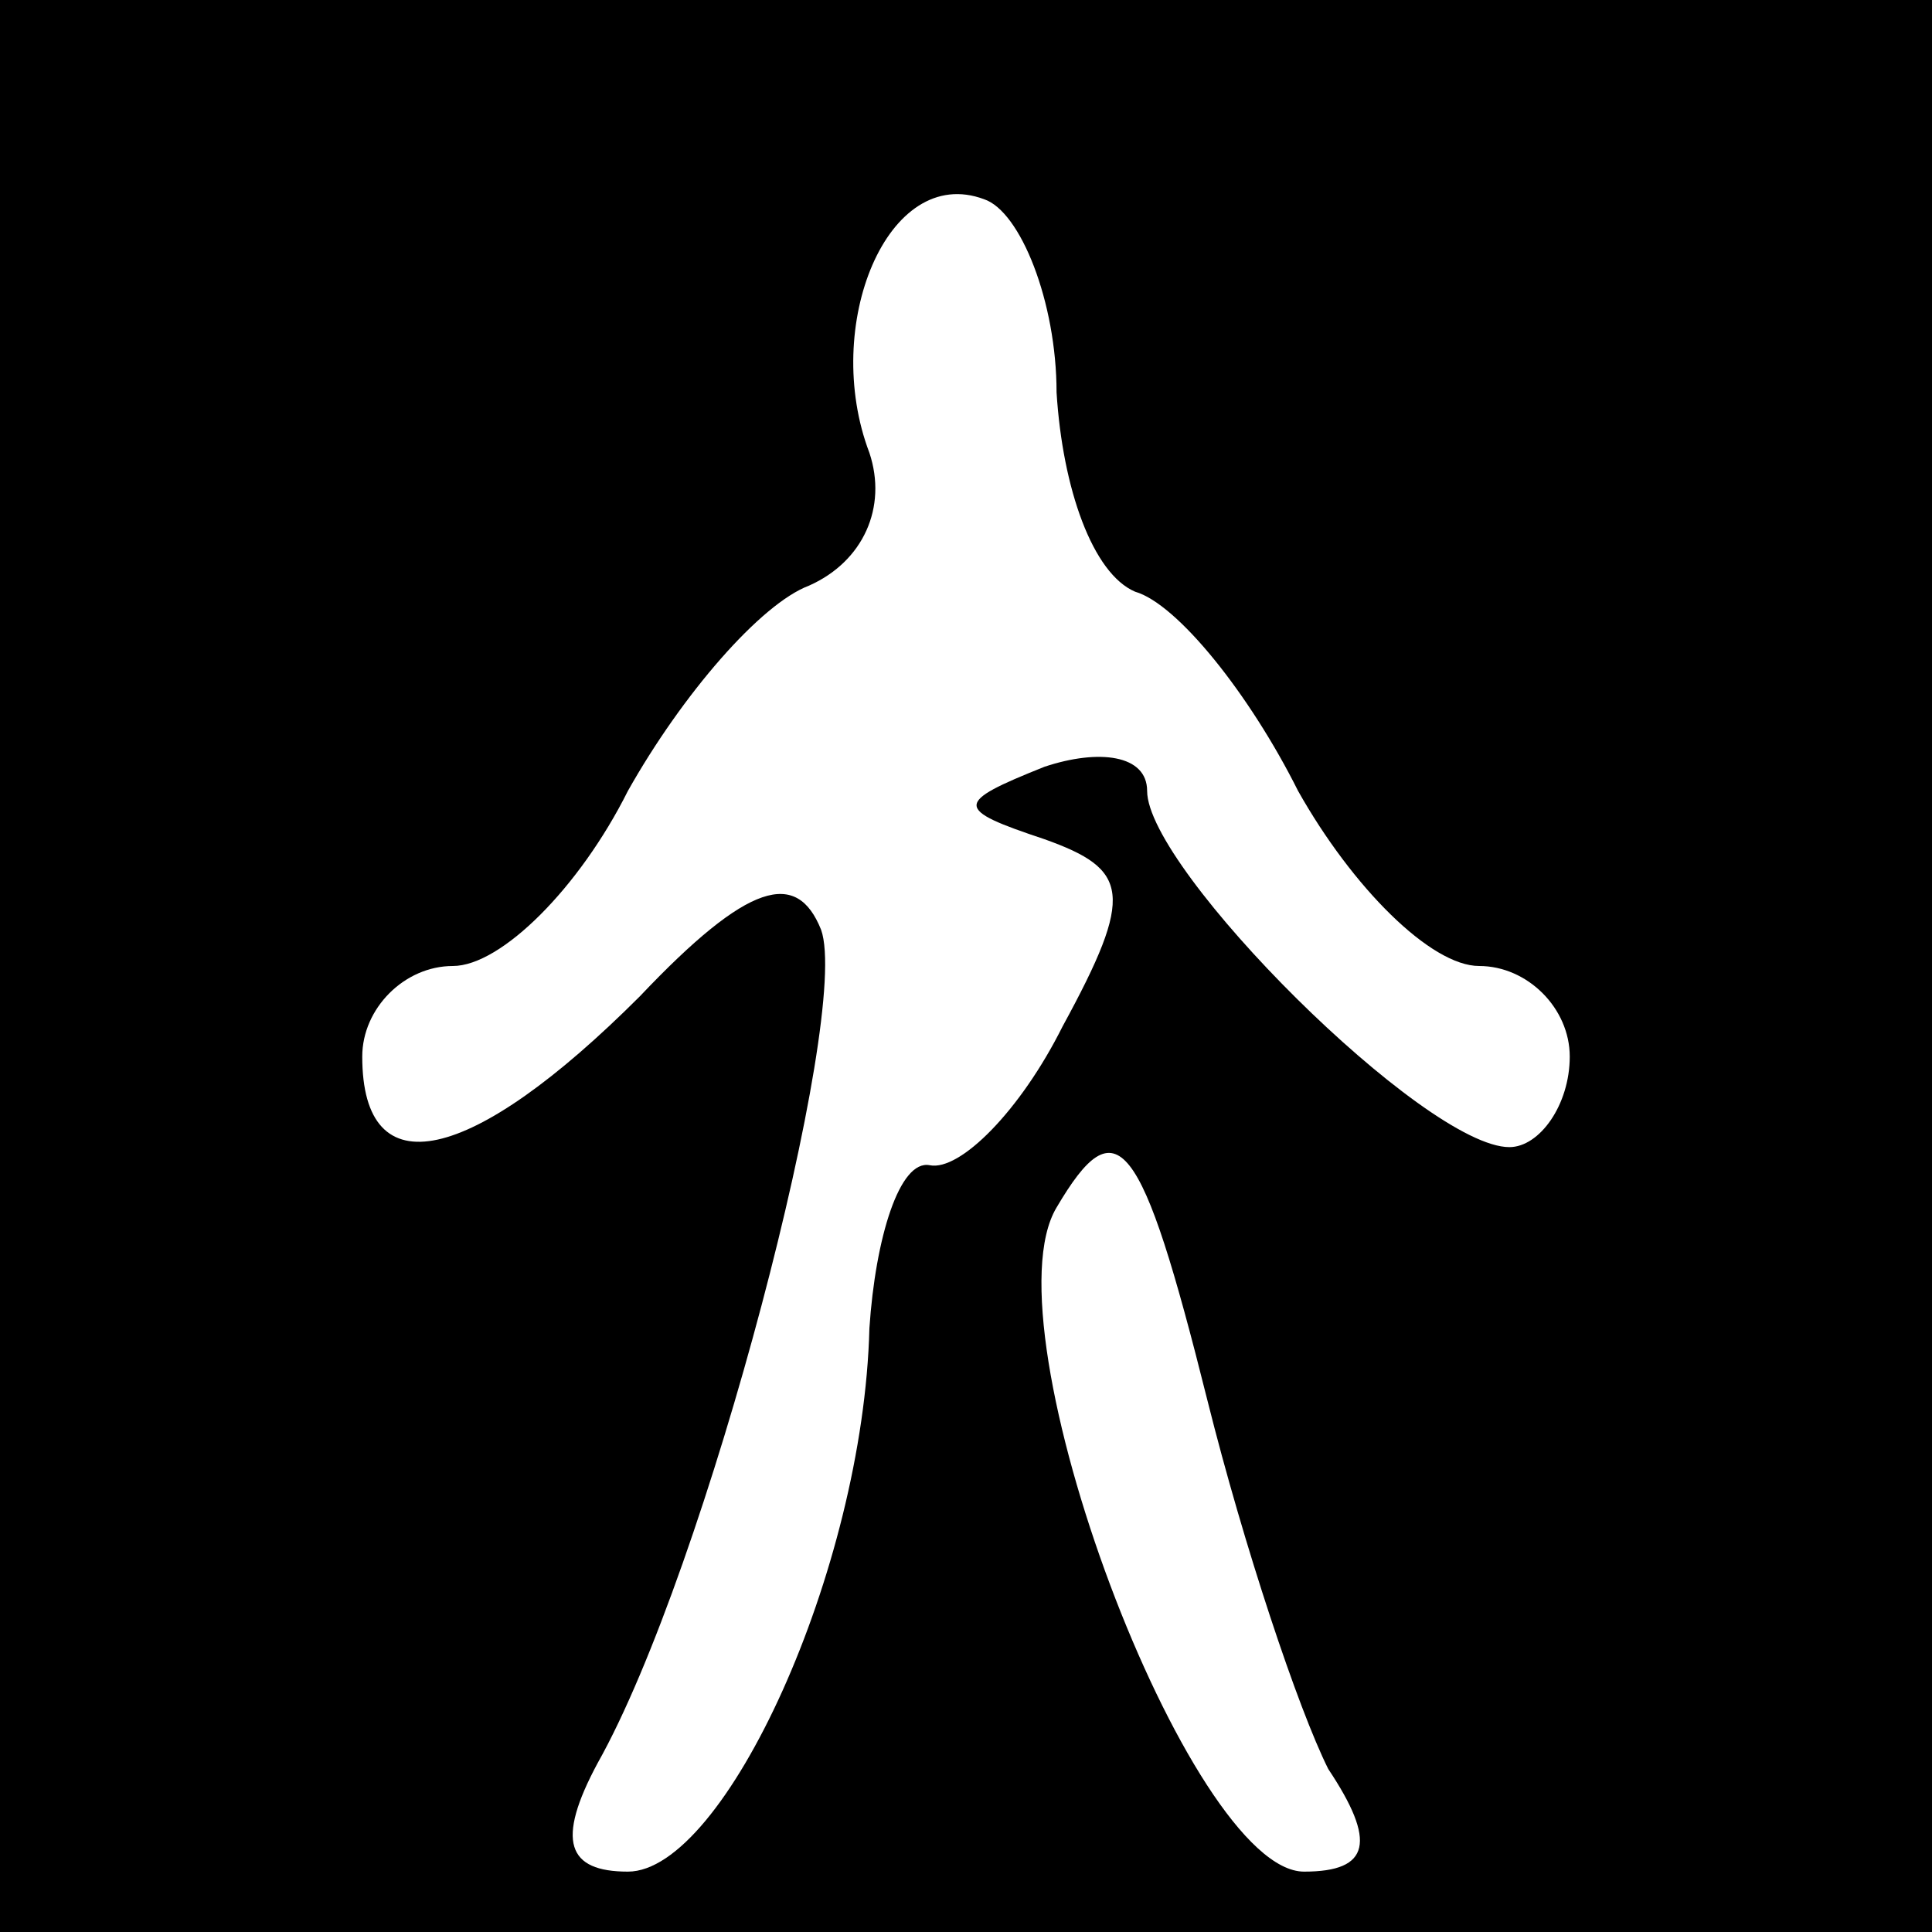 <?xml version="1.0" standalone="no"?>
<!DOCTYPE svg PUBLIC "-//W3C//DTD SVG 20010904//EN"
 "http://www.w3.org/TR/2001/REC-SVG-20010904/DTD/svg10.dtd">
<svg version="1.0" xmlns="http://www.w3.org/2000/svg"
 width="32pt" height="32pt" viewBox="0 0 32 32"
 preserveAspectRatio="xMidYMid meet">
<rect x="0" y="0" width="32" height="32" fill="#808080" stroke="none"/>
<g transform="translate(0,32) scale(0.1,-0.1)"
fill="#000000" stroke="none">
<path fill="#000000" stroke="none" d="M0 160 l0 -160 160 0 160 0 0 160 0
160 -160 0 -160 0 0 -160z"/>
<path fill="#ffffff" stroke="none" d="M175 255 c1 -16 6 -30 13 -33 7 -2 19
-17 27 -33 9 -16 22 -29 30 -29 8 0 15 -7 15 -15 0 -8 -5 -15 -10 -15 -14 0
-60 46 -60 59 0 6 -8 7 -17 4 -15 -6 -15 -7 0 -12 14 -5 15 -9 3 -31 -7 -14
-17 -24 -22 -23 -5 1 -9 -12 -10 -27 -1 -40 -24 -90 -40 -90 -10 0 -12 5 -5
18 18 32 42 124 37 138 -4 10 -12 8 -30 -11 -28 -28 -46 -32 -46 -10 0 8 7 15
15 15 8 0 21 13 29 29 9 16 22 31 30 34 9 4 13 13 10 22 -8 21 3 48 19 42 6
-2 12 -17 12 -32z"/>
<path fill="#ffffff" stroke="none" d="M200 88 c6 -24 15 -51 20 -61 8 -12 7
-17 -4 -17 -19 0 -53 90 -41 110 10 17 14 12 25 -32z"/>
</g>
</svg>
